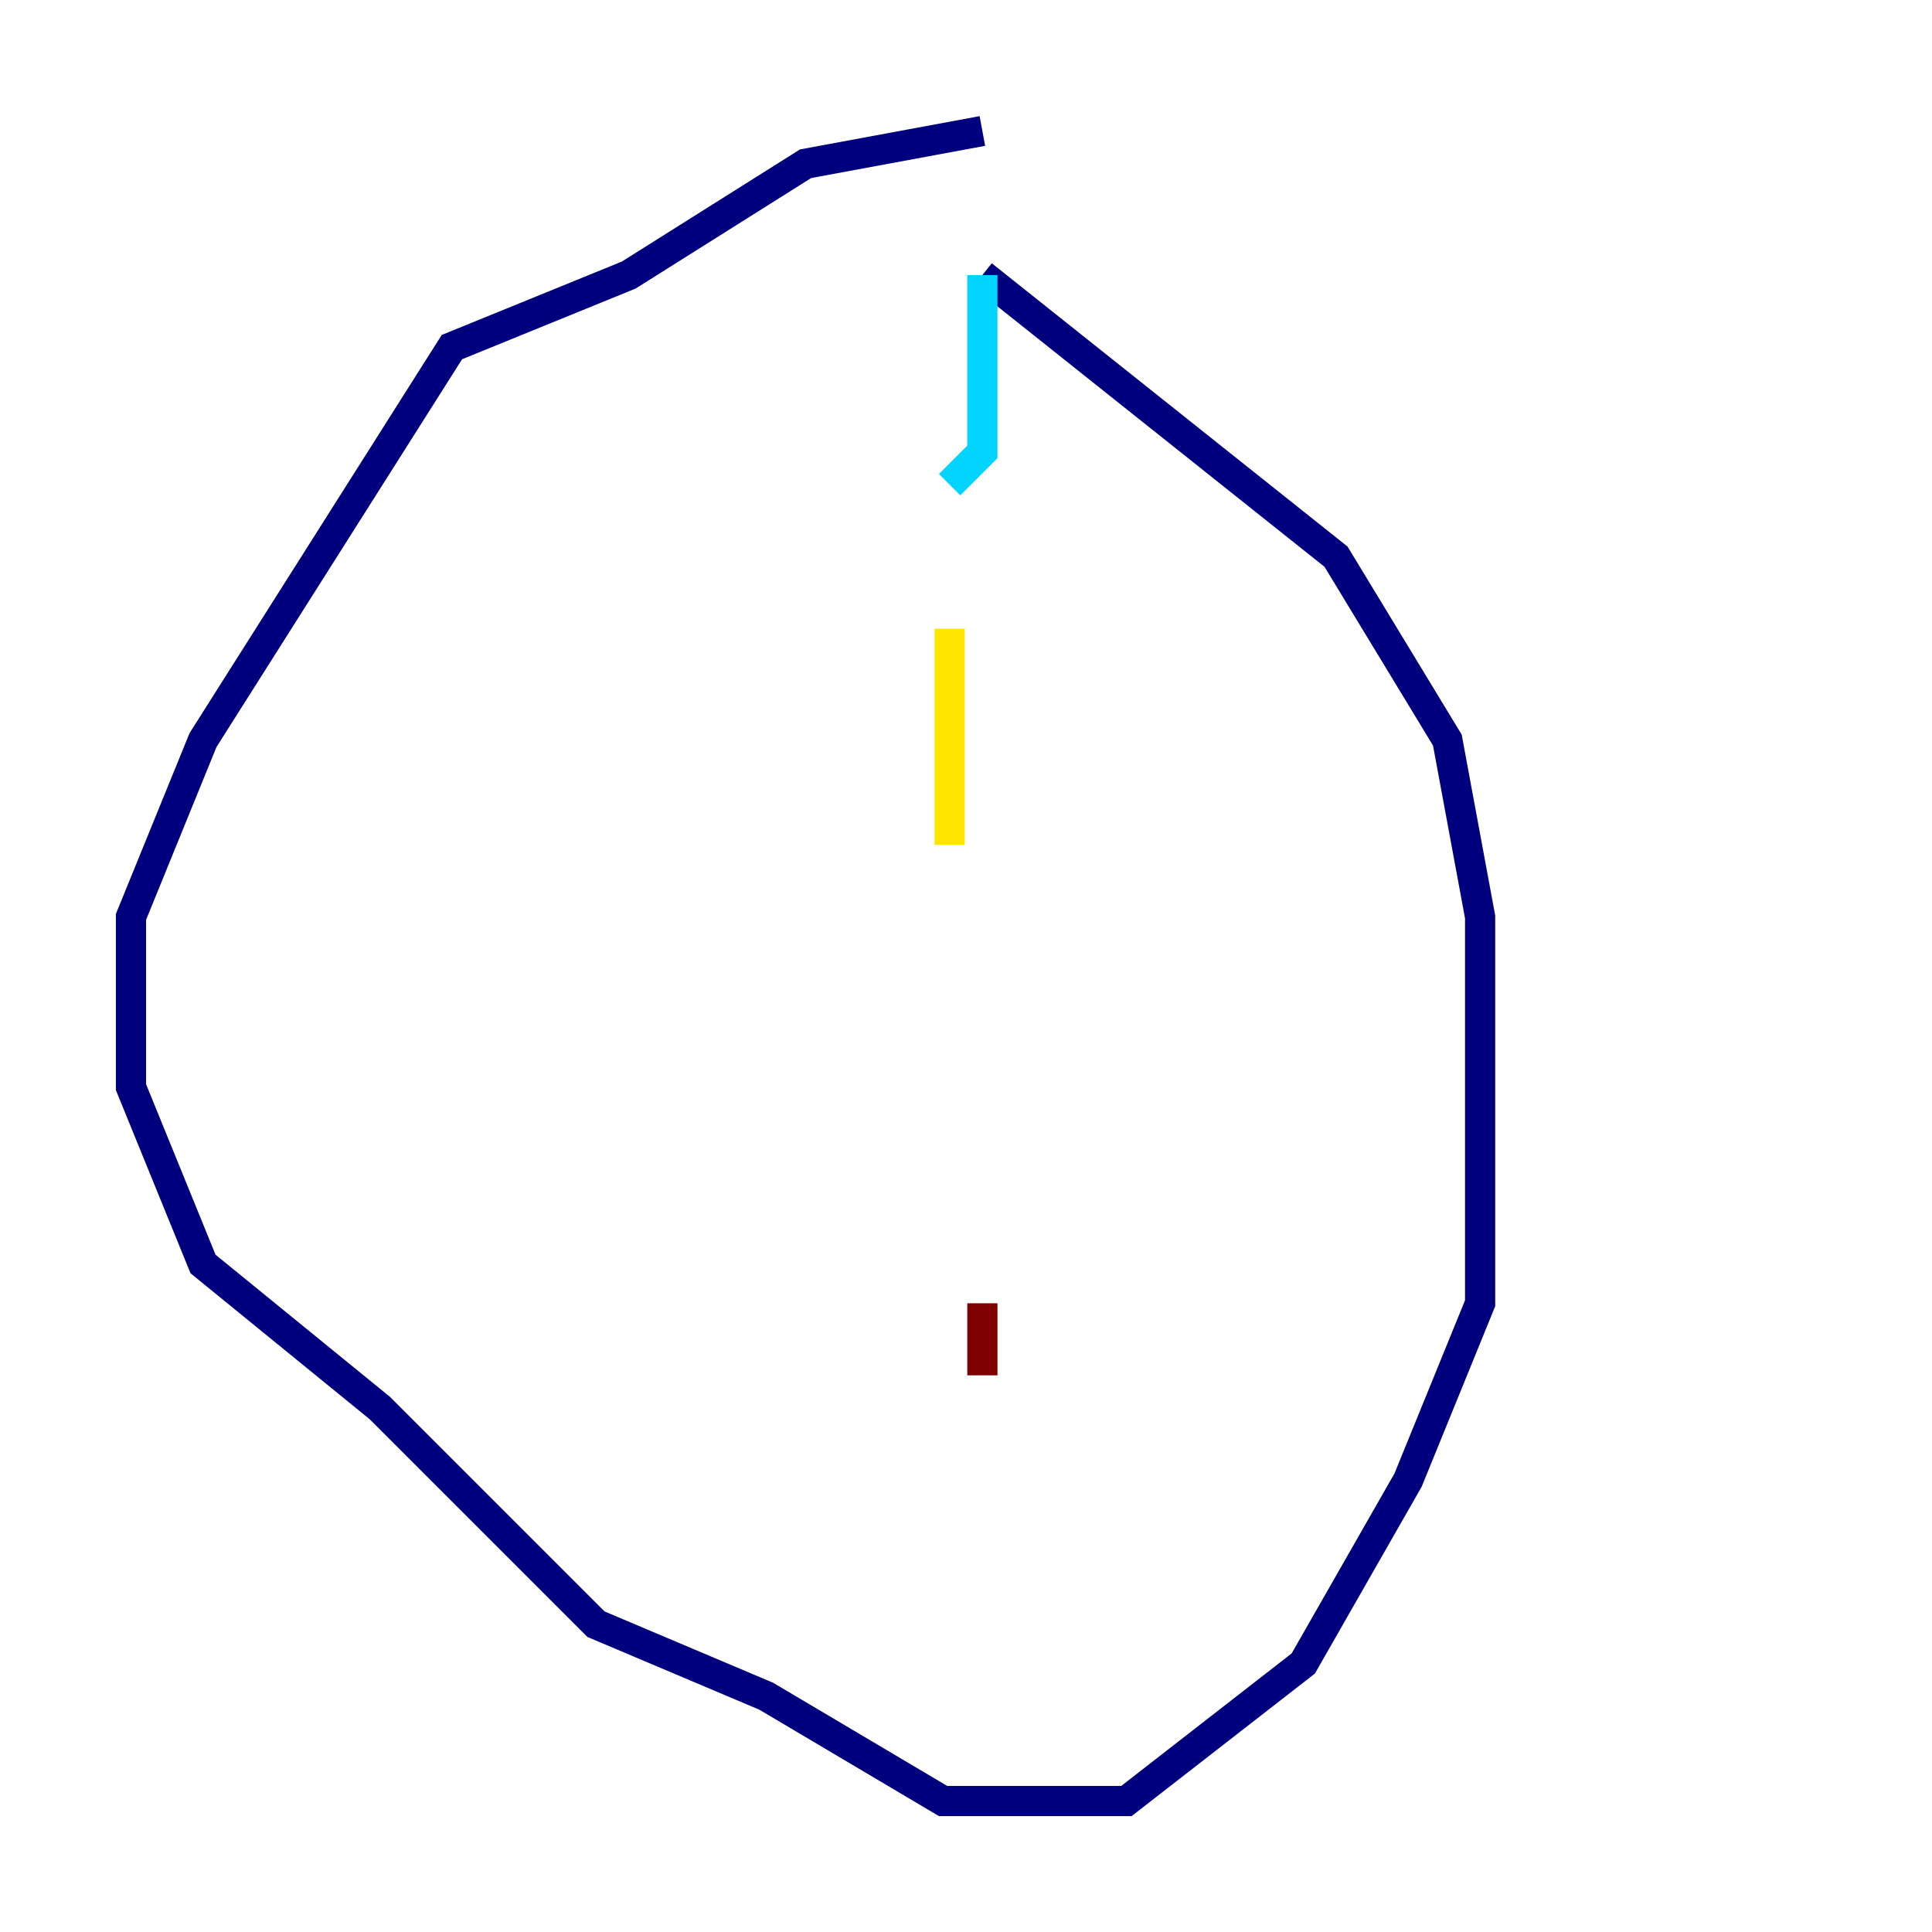 <?xml version="1.0" encoding="utf-8" ?>
<svg baseProfile="tiny" height="128" version="1.2" viewBox="0,0,128,128" width="128" xmlns="http://www.w3.org/2000/svg" xmlns:ev="http://www.w3.org/2001/xml-events" xmlns:xlink="http://www.w3.org/1999/xlink"><defs /><polyline fill="none" points="65.085,18.224 88.515,36.881 95.891,49.031 98.061,60.746 98.061,86.346 93.288,98.061 86.346,110.21 74.63,119.322 62.481,119.322 50.766,112.38 39.485,107.607 25.166,93.288 13.451,83.742 8.678,72.027 8.678,60.746 13.451,49.031 29.939,22.997 41.654,18.224 53.37,10.848 65.085,8.678" stroke="#00007f" stroke-width="2" /><polyline fill="none" points="65.085,18.224 65.085,29.939 62.915,32.108" stroke="#00d4ff" stroke-width="2" /><polyline fill="none" points="62.915,41.654 62.915,55.973" stroke="#ffe500" stroke-width="2" /><polyline fill="none" points="65.085,86.346 65.085,91.119" stroke="#7f0000" stroke-width="2" /></svg>